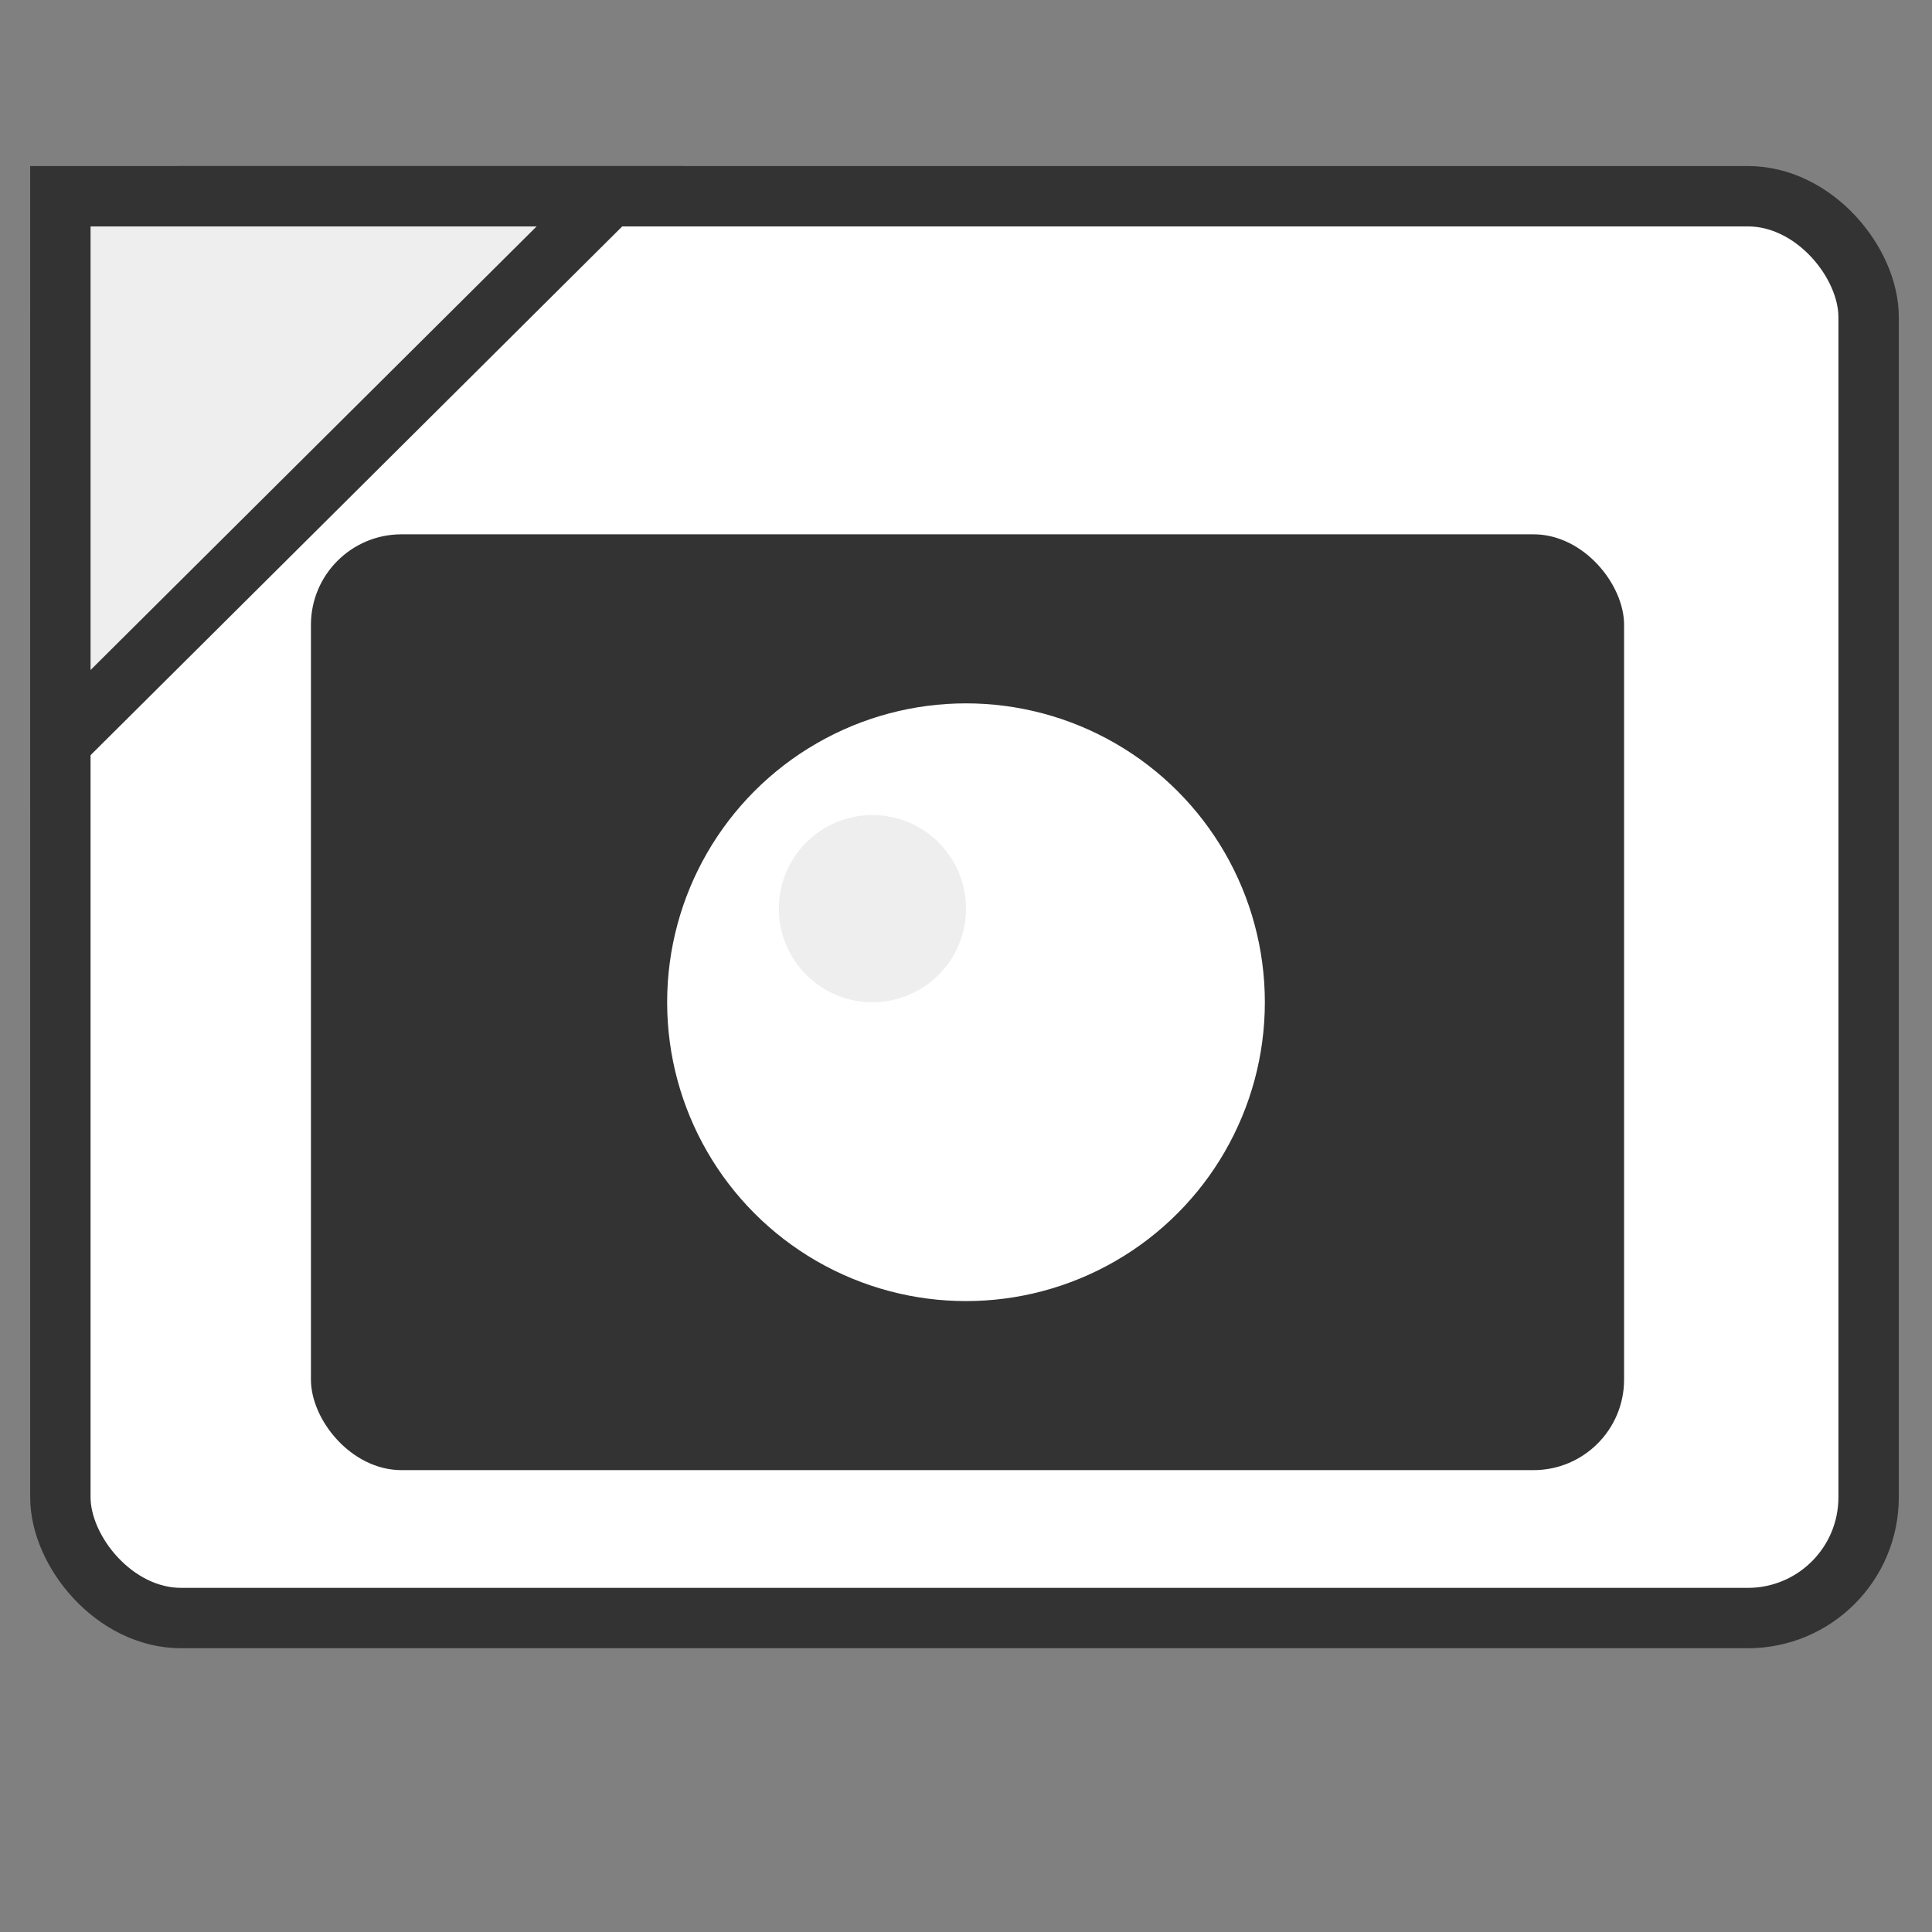 <svg viewBox="0 0 64 64" xmlns="http://www.w3.org/2000/svg"><rect x="0" y="0" width="64" height="64" fill="#808080" stroke="none"/><rect fill="#fff" height="47.1" rx="4" stroke="#333" stroke-width="2" width="59.9" x="2" y="6.5"/><path d="m2 6.5v18.1l18.2-18.1z" fill="#eee" stroke="#333" stroke-width="2"/><rect fill="#333" height="31" rx="3" width="43.5" x="10.3" y="17.7"/><circle cx="32" cy="33.2" fill="#fff" r="10.9" stroke="#333" stroke-width="2"/><circle cx="28.9" cy="30.1" fill="#eee" r="3.1"/></svg>